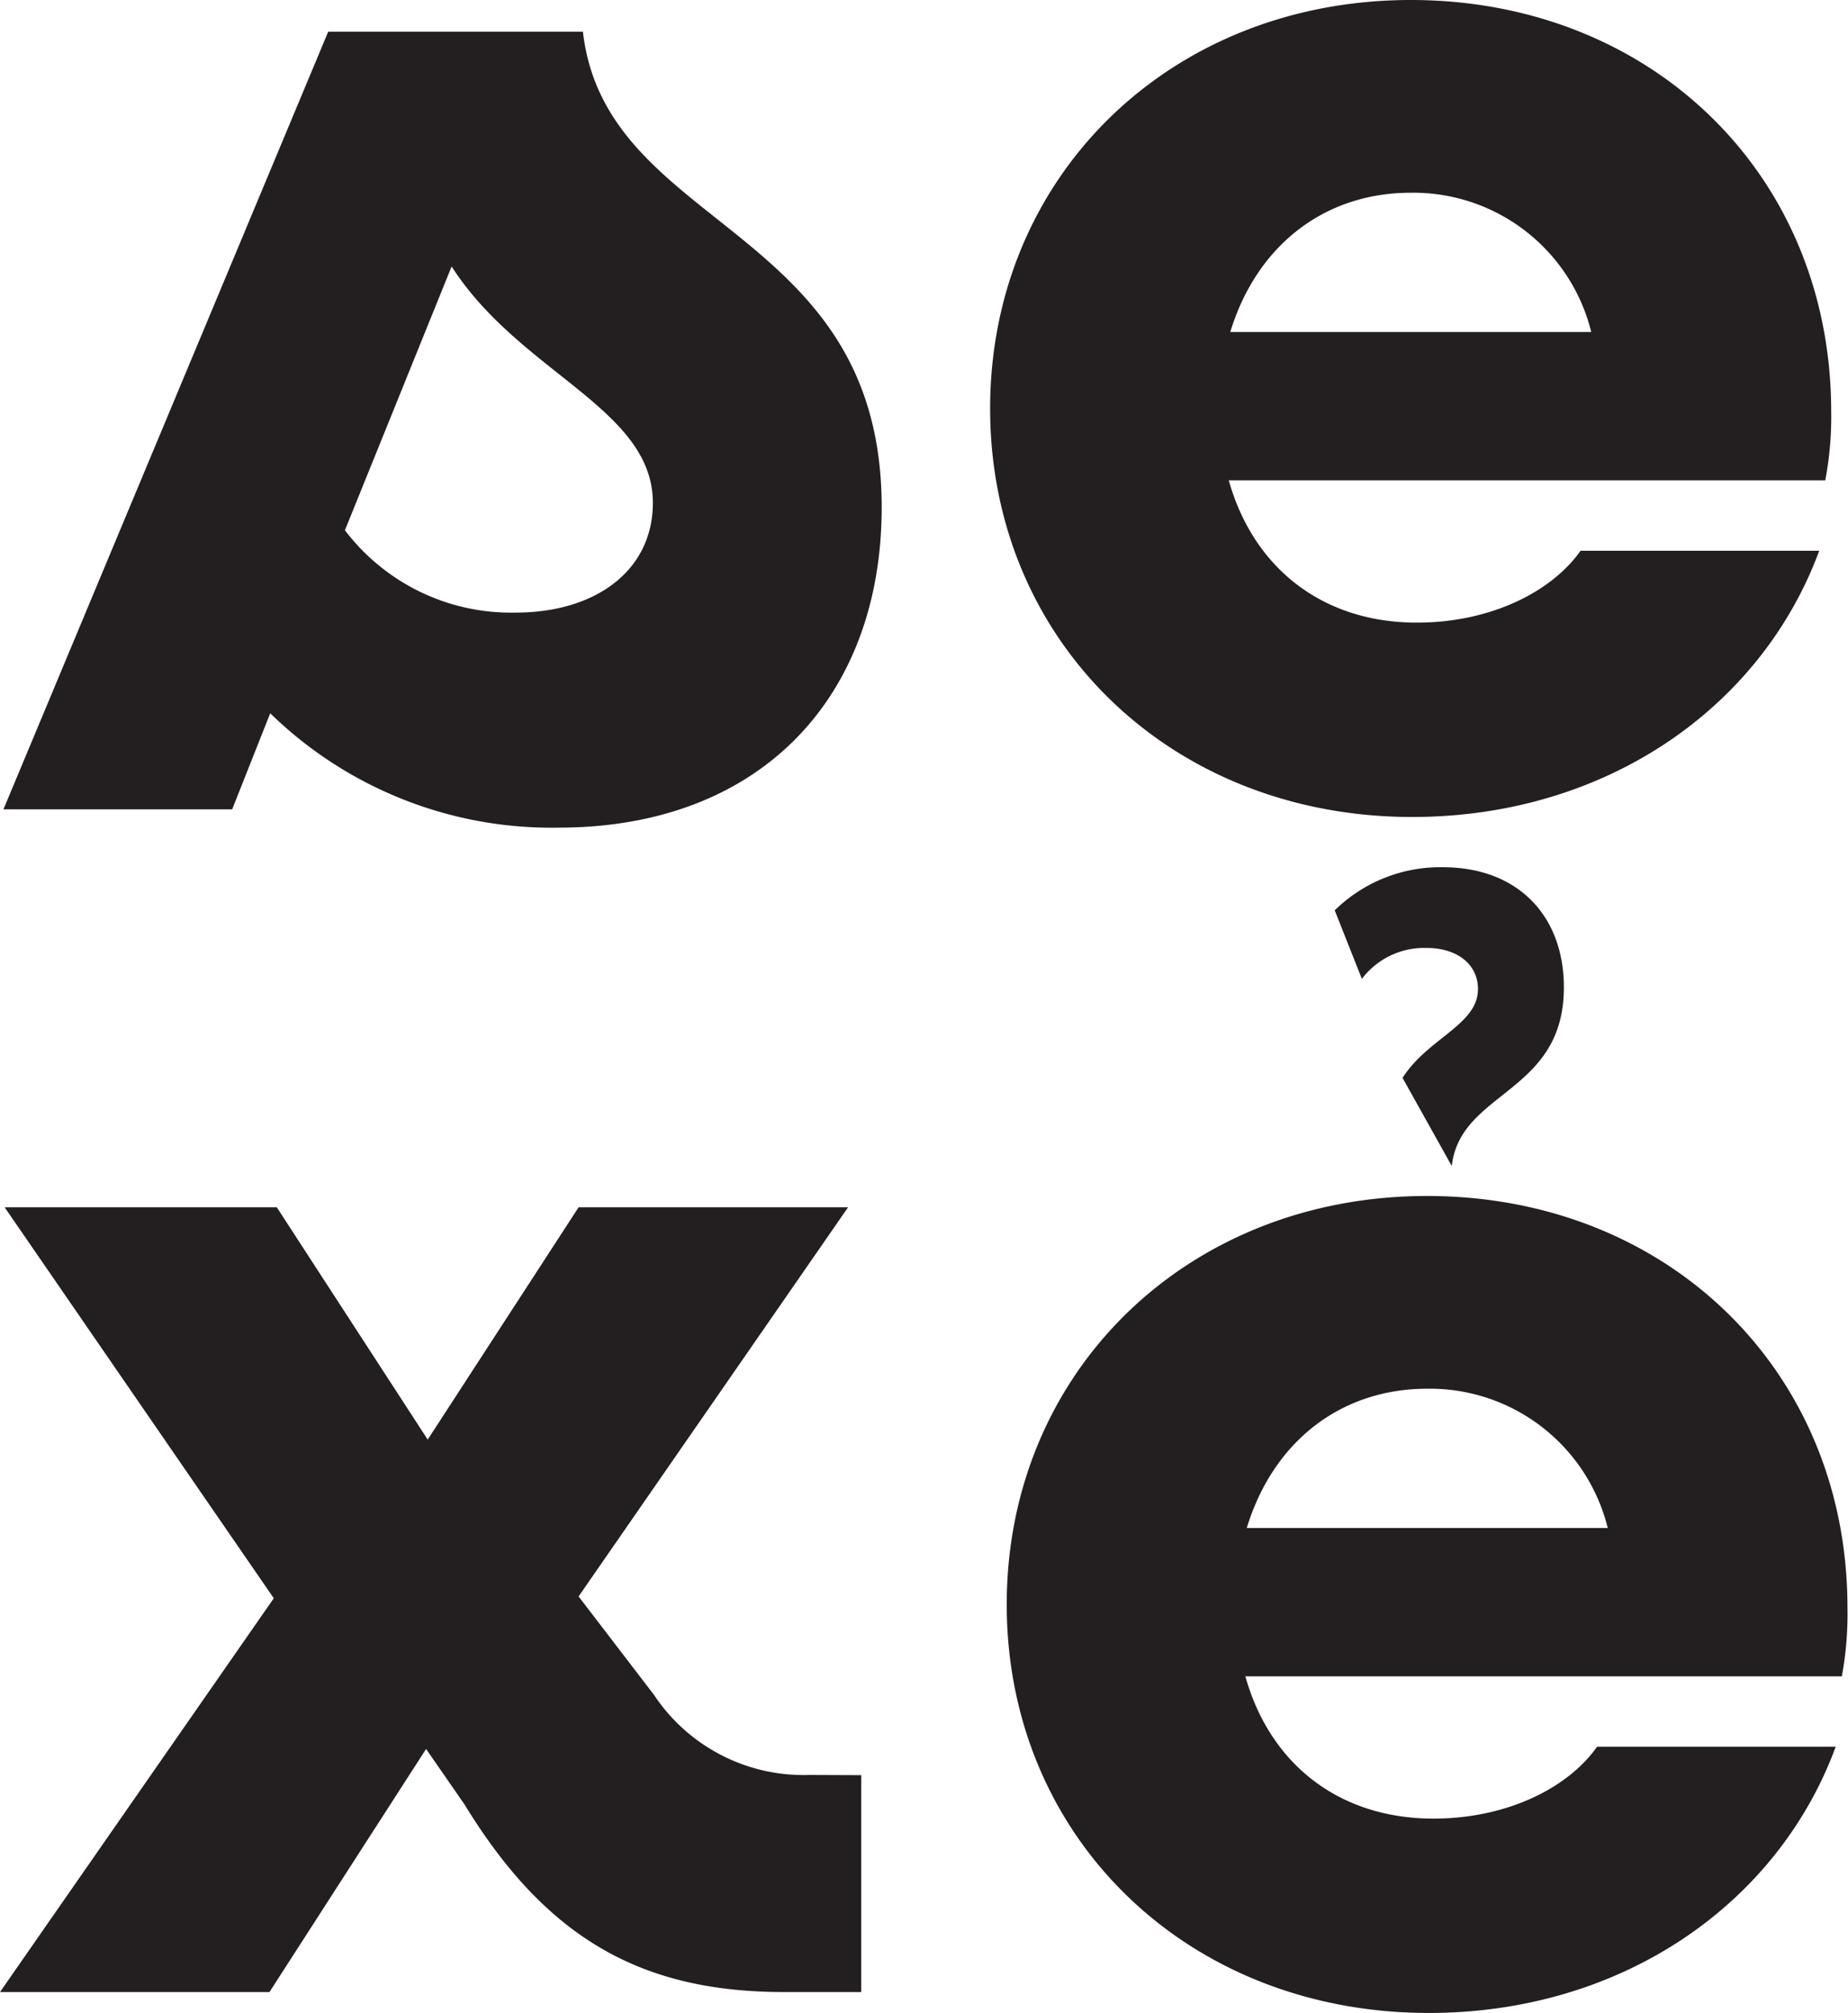 <svg xmlns="http://www.w3.org/2000/svg" viewBox="0 0 171.45 186.74"><defs><style>.cls-1{fill:#231f20;}</style></defs><g id="Layer_2" data-name="Layer 2"><g id="Layer_1-2" data-name="Layer 1"><path class="cls-1" d="M81.8,47.07c0,17.54-11.18,29.71-30,29.71A37.38,37.38,0,0,1,25.07,66.17l-3.53,8.91H.32L30.45,2.94H54.08C56.2,21.47,81.8,20.76,81.8,47.07Zm-21.23-.42c0-8.77-12.3-12-18.67-21.93L32,49.19a19.35,19.35,0,0,0,15.83,7.64C55.34,56.83,60.57,52.87,60.57,46.65Z"/><path class="cls-1" d="M169.34,44.56H114c2.27,8.09,8.66,13.2,17.45,13.2,6.82,0,12.49-2.84,15.19-6.67h22.14c-5.39,14.62-19.87,24.7-37.76,24.7-22.41,0-39.16-16.32-39.16-37.89S108.61,0,130.89,0s39,16.18,39,38.18A31.11,31.11,0,0,1,169.34,44.56ZM114.14,30.8h33.49a17,17,0,0,0-16.74-12.92C122.8,17.88,116.56,22.85,114.14,30.8Z"/><path class="cls-1" d="M170.88,155.51H115.54c2.26,8.09,8.65,13.2,17.45,13.2,6.81,0,12.49-2.84,15.18-6.67h22.14c-5.38,14.62-19.86,24.7-37.75,24.7-22.42,0-39.16-16.32-39.16-37.89s16.74-37.9,39-37.9,39,16.18,39,38.18A31.82,31.82,0,0,1,170.88,155.51Zm-55.21-13.76h33.49a17,17,0,0,0-16.74-12.92C124.33,128.83,118.09,133.8,115.67,141.75Z"/><path class="cls-1" d="M79.9,164.68V184.8H72.77c-13.13,0-22-4.85-29.68-17.41l-3.56-5.14L25,184.8H0l25.4-36.53L.43,112H25.68l14,21.55,14-21.55h25l-25,36.1,7,9.14a16.66,16.66,0,0,0,14.42,7.42Z"/><path class="cls-1" d="M126.35,90.81a7.25,7.25,0,0,1,6-2.87c2.81,0,4.77,1.49,4.77,3.82,0,3.3-4.61,4.52-7,8.23h0l4.57,8.18c.79-7,10.4-6.69,10.4-16.57,0-6.58-4.2-11.15-11.26-11.15a14,14,0,0,0-10,4"/></g></g></svg>